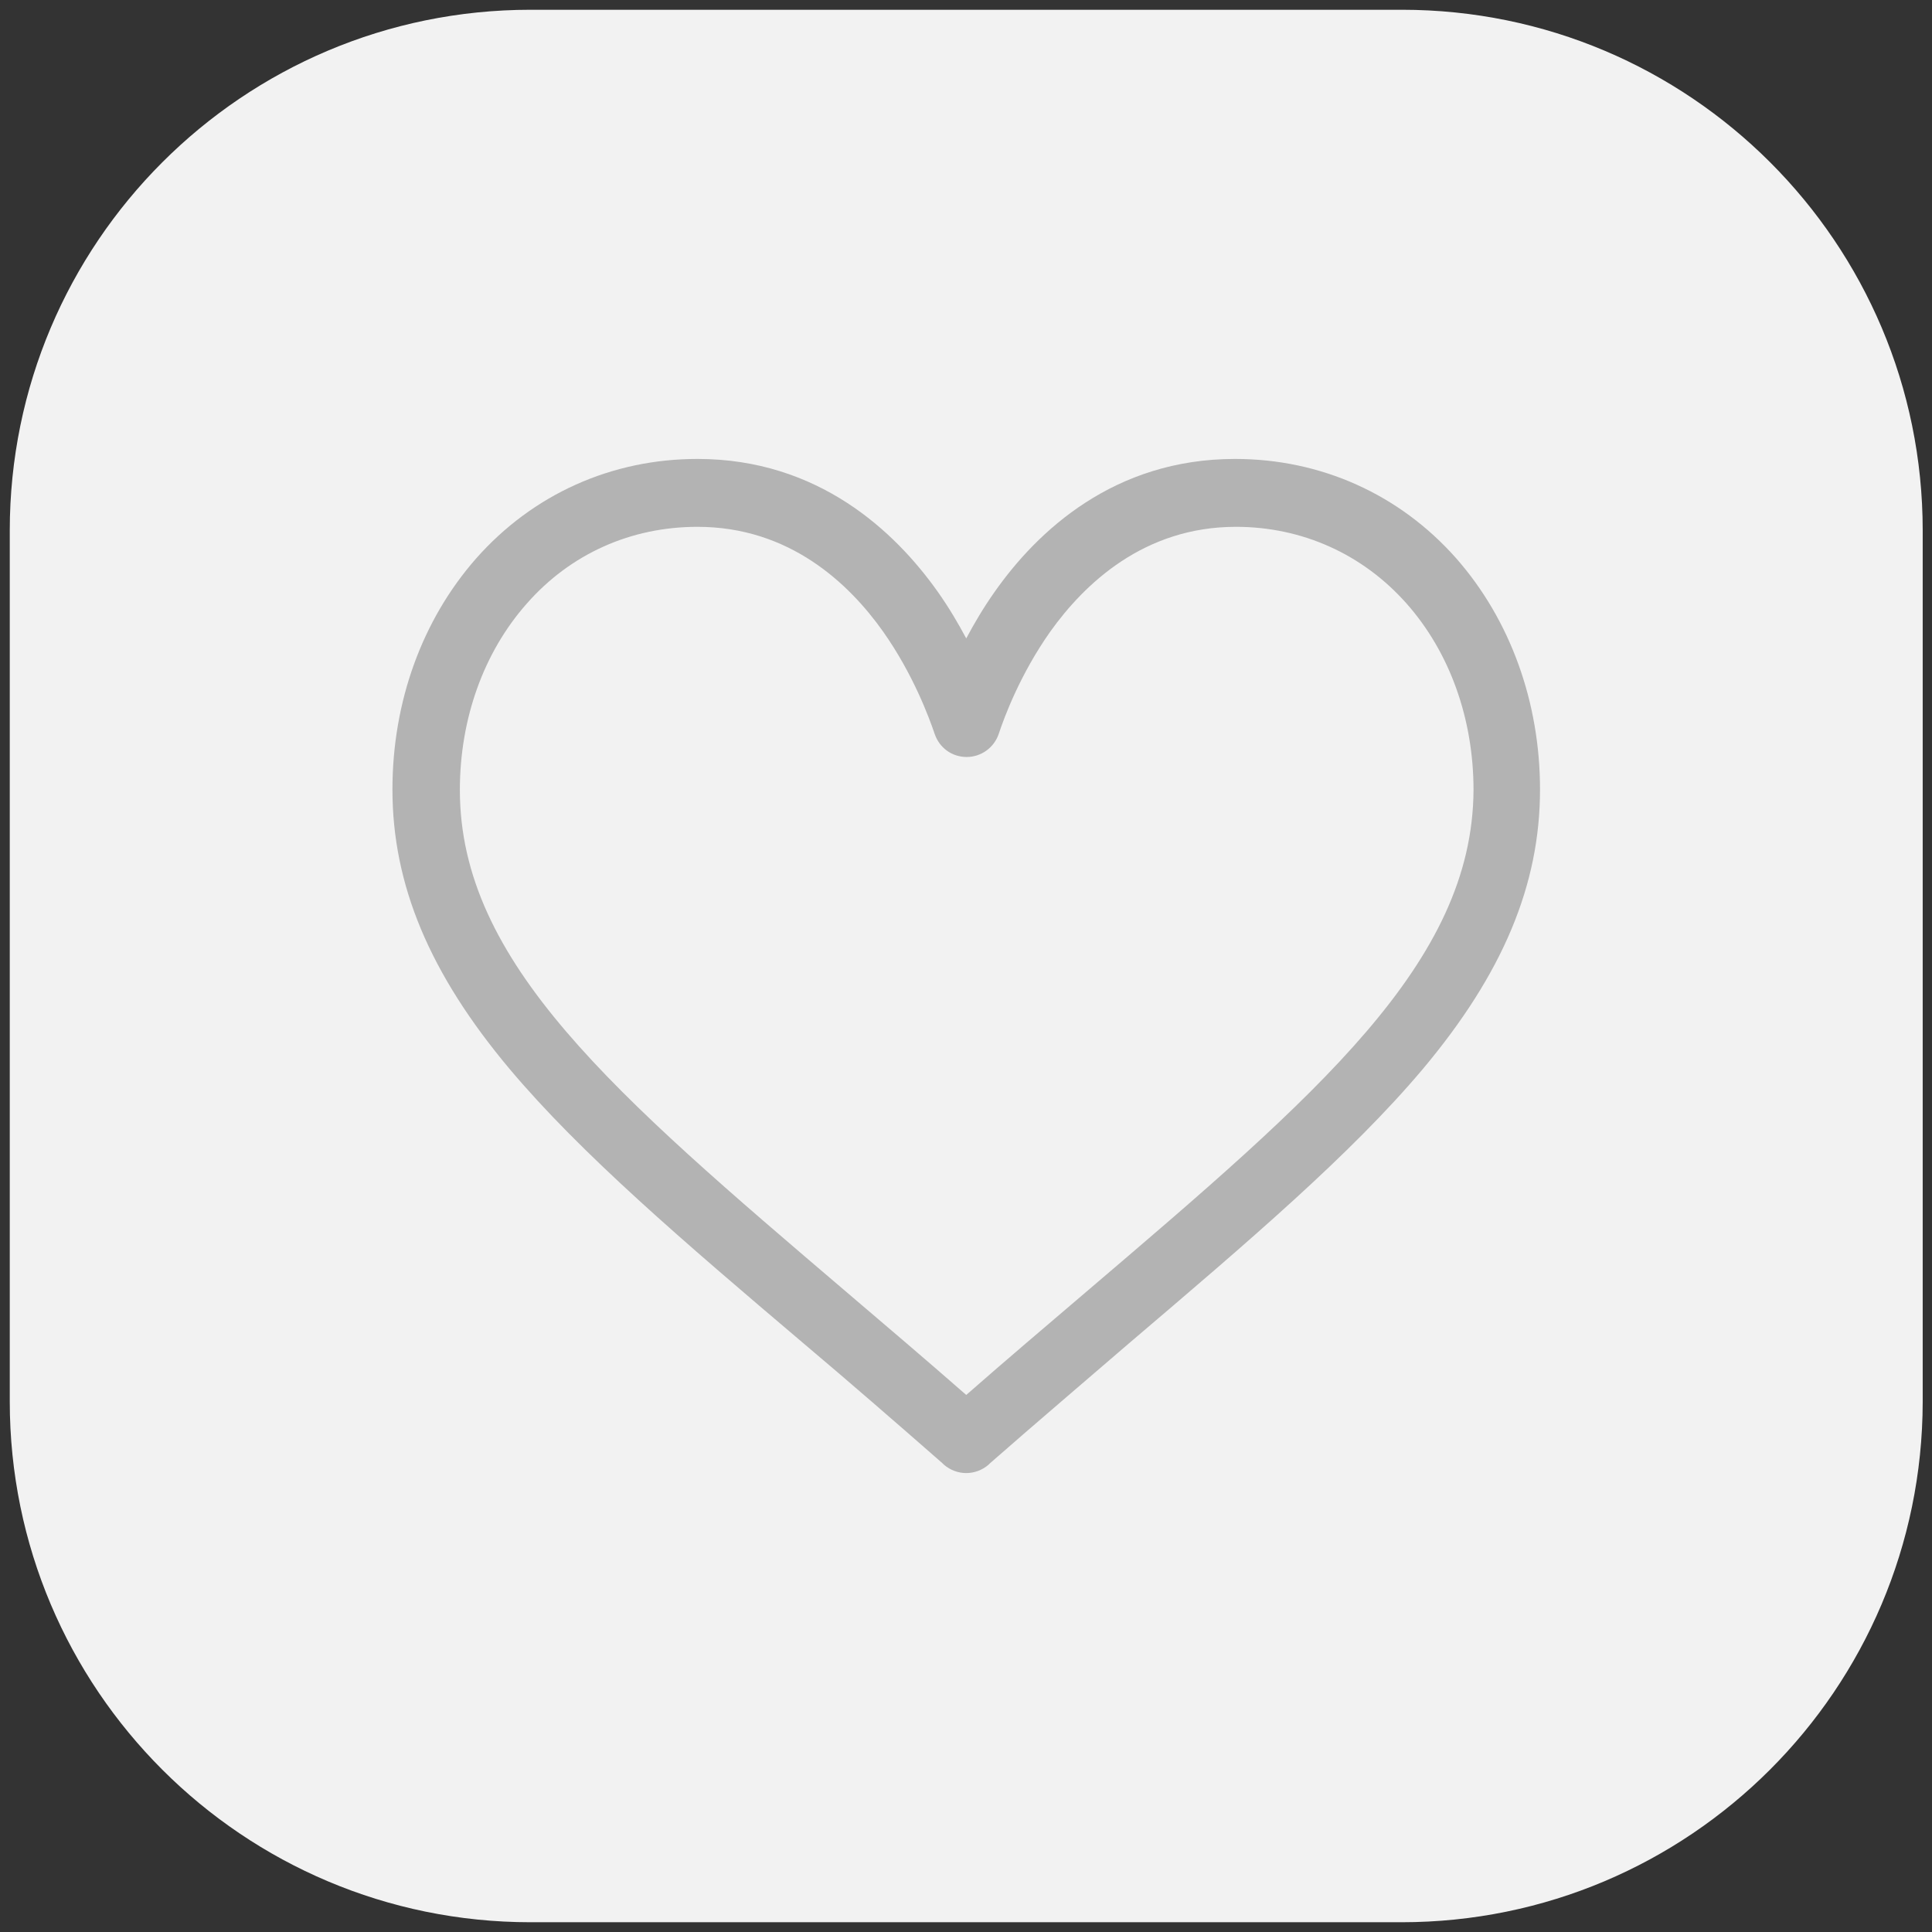 <?xml version="1.0" encoding="utf-8"?>
<!-- Generator: Adobe Illustrator 24.2.3, SVG Export Plug-In . SVG Version: 6.00 Build 0)  -->
<svg version="1.1" id="Capa_1" xmlns="http://www.w3.org/2000/svg" xmlns:xlink="http://www.w3.org/1999/xlink" x="0px" y="0px"
	 viewBox="0 0 41.55 41.55" style="enable-background:new 0 0 41.55 41.55;" xml:space="preserve">
<rect x="0" y="0" width="41.55" height="41.55" fill="#333333" stroke="none"/>
<style type="text/css">
	.st0{fill:#004772;}
	.st1{fill:#727272;}
	.st2{fill:#F2F2F2;}
	.st3{fill:#FF5454;}
	.st4{fill:url(#SVGID_1_);}
	.st5{fill:#011423;}
	.st6{fill:#FFFFFF;}
	.st7{fill:#F7F7F7;}
	.st8{fill:#00ACF5;}
	.st9{fill:#00ADF6;}
	.st10{fill:#FFFFFF;stroke:#00ADF6;stroke-miterlimit:10;}
	.st11{fill:none;stroke:#004772;stroke-width:1.5;stroke-linecap:round;stroke-linejoin:round;stroke-miterlimit:10;}
	.st12{fill:url(#SVGID_2_);}
	.st13{fill:#17BF93;}
	.st14{fill:#FFB93E;}
	.st15{fill:none;stroke:#FFFFFF;stroke-width:2;stroke-miterlimit:10;}
	.st16{fill:none;stroke:#FF5454;stroke-width:8;stroke-miterlimit:10;}
	.st17{fill:none;stroke:#FFFFFF;stroke-miterlimit:10;}
	.st18{clip-path:url(#SVGID_4_);}
	.st19{opacity:0.7;fill:url(#SVGID_7_);}
	.st20{opacity:0.02;}
	
		.st21{fill:none;stroke:url(#SVGID_8_);stroke-width:676.085;stroke-miterlimit:10;stroke-dasharray:3.773,15.093,3.773,15.093,3.773,15.093;}
	.st22{opacity:0.3;}
	.st23{opacity:0.1;}
	.st24{opacity:0.19;}
	.st25{opacity:0.5;}
	.st26{opacity:0.4;}
	.st27{clip-path:url(#SVGID_10_);}
	.st28{opacity:0.19;fill:url(#SVGID_11_);}
	.st29{clip-path:url(#SVGID_13_);}
	.st30{clip-path:url(#SVGID_19_);}
	.st31{clip-path:url(#SVGID_21_);}
	.st32{fill:url(#SVGID_22_);}
	.st33{fill:url(#SVGID_23_);}
	.st34{fill:url(#SVGID_24_);}
	.st35{fill:url(#SVGID_25_);}
	.st36{fill:url(#SVGID_26_);}
	.st37{fill:url(#SVGID_27_);}
	.st38{fill:url(#SVGID_28_);}
	.st39{fill:url(#SVGID_29_);}
	.st40{fill:url(#SVGID_30_);}
	.st41{fill:url(#SVGID_31_);}
	.st42{fill:url(#SVGID_32_);}
	.st43{fill:url(#SVGID_33_);}
	.st44{fill:url(#SVGID_34_);}
	.st45{fill:url(#SVGID_35_);}
	.st46{fill:url(#SVGID_36_);}
	.st47{fill:url(#SVGID_37_);}
	.st48{fill:url(#SVGID_38_);}
	.st49{fill:url(#SVGID_39_);}
	.st50{fill:url(#SVGID_40_);}
	.st51{fill:url(#SVGID_41_);}
	.st52{fill:url(#SVGID_42_);}
	.st53{fill:url(#SVGID_43_);}
	.st54{fill:url(#SVGID_44_);}
	.st55{fill:url(#SVGID_45_);}
	.st56{fill:url(#SVGID_46_);}
	.st57{fill:url(#SVGID_47_);}
	.st58{opacity:0.15;fill:#FFFFFF;}
	.st59{fill:#FF4F5B;}
	.st60{fill:#DB4A4A;}
	.st61{fill:#60609D;}
	.st62{fill:#FE5454;}
	.st63{fill:#8F8FE0;}
	.st64{fill:url(#SVGID_50_);}
	.st65{fill:#D9D3DC;}
	.st66{enable-background:new    ;}
	.st67{clip-path:url(#SVGID_52_);enable-background:new    ;}
	.st68{fill:#A19EA5;}
	.st69{fill:#A09DA3;}
	.st70{fill:#9E9BA2;}
	.st71{fill:#9D9AA0;}
	.st72{fill:#9B989E;}
	.st73{fill:#9A979D;}
	.st74{fill:#98959B;}
	.st75{fill:#97949A;}
	.st76{fill:#959298;}
	.st77{fill:#949197;}
	.st78{fill:#948F95;}
	.st79{fill:#918E93;}
	.st80{fill:#918C92;}
	.st81{fill:#8E8B8F;}
	.st82{fill:#8C898F;}
	.st83{fill:#8B888E;}
	.st84{fill:#89868B;}
	.st85{fill:#88858A;}
	.st86{fill:#868389;}
	.st87{fill:#858287;}
	.st88{fill:#838085;}
	.st89{fill:#828084;}
	.st90{fill:#807E82;}
	.st91{fill:#807D81;}
	.st92{fill:#7E7B80;}
	.st93{fill:#7D7A7F;}
	.st94{clip-path:url(#SVGID_54_);enable-background:new    ;}
	.st95{clip-path:url(#SVGID_56_);enable-background:new    ;}
	.st96{fill:url(#SVGID_57_);}
	.st97{clip-path:url(#SVGID_59_);enable-background:new    ;}
	.st98{fill:url(#SVGID_60_);}
	.st99{fill:url(#SVGID_61_);}
	.st100{fill:url(#SVGID_62_);}
	.st101{clip-path:url(#SVGID_64_);enable-background:new    ;}
	.st102{fill:#A3A0A6;}
	.st103{fill:#A4A1A8;}
	.st104{fill:#A6A4A9;}
	.st105{fill:#A8A4AB;}
	.st106{fill:#AAA6AC;}
	.st107{fill:#ABA7AE;}
	.st108{opacity:0.15;fill:url(#SVGID_65_);}
	.st109{fill:#FF8989;}
	.st110{fill:#BB3E3E;}
	.st111{fill:#525280;}
	.st112{fill:url(#SVGID_66_);}
	.st113{fill:#D9D1E0;}
	.st114{fill:#F8F4FB;}
	.st115{fill:#BDA4D0;}
	.st116{fill:url(#SVGID_67_);}
	.st117{fill:url(#XMLID_9_);}
	.st118{fill:url(#SVGID_68_);}
	.st119{fill:url(#XMLID_10_);}
	.st120{fill:url(#SVGID_69_);}
	.st121{fill:url(#XMLID_11_);}
	.st122{fill:url(#SVGID_70_);}
	.st123{fill:url(#XMLID_12_);}
	.st124{fill:url(#SVGID_71_);}
	.st125{fill:url(#XMLID_13_);}
	.st126{fill:url(#SVGID_72_);}
	.st127{fill:url(#XMLID_14_);}
	.st128{fill:url(#SVGID_73_);}
	.st129{fill:#374B93;}
	.st130{fill:#6DD6F2;}
	.st131{clip-path:url(#SVGID_75_);}
	.st132{fill:#FFFFFF;stroke:#001C26;stroke-width:0.25;stroke-miterlimit:10;}
	.st133{fill:#F9F9F9;stroke:#B3B3B3;stroke-width:0.5;stroke-miterlimit:10;}
	.st134{fill:#B3B3B3;}
	.st135{clip-path:url(#SVGID_77_);}
	.st136{fill:#491010;}
	.st137{clip-path:url(#SVGID_79_);}
	.st138{fill:url(#XMLID_16_);}
	.st139{fill:url(#SVGID_82_);}
	.st140{clip-path:url(#SVGID_84_);}
	.st141{fill:#E4E8E9;}
	.st142{fill:#F4EFEF;}
	.st143{fill:#F5F7F7;}
	.st144{fill:none;stroke:#4D4D4D;stroke-width:0.5;stroke-miterlimit:10;}
	.st145{fill:#005275;}
	.st146{fill:#004772;stroke:#004772;stroke-width:0.75;stroke-miterlimit:10;}
	.st147{fill:none;stroke:#FFFFFF;stroke-width:2;stroke-linecap:round;stroke-miterlimit:10;}
	.st148{fill:none;stroke:#FFFFFF;stroke-width:1.5;stroke-linecap:round;stroke-linejoin:round;stroke-miterlimit:10;}
	.st149{fill:none;stroke:#B3B3B3;stroke-width:0.75;stroke-miterlimit:10;}
	.st150{fill:#FF1C26;}
	.st151{fill:#666666;}
	.st152{fill:#E6E6E6;}
	.st153{fill:none;stroke:#CCCCCC;stroke-miterlimit:10;}
	.st154{clip-path:url(#SVGID_96_);}
	.st155{fill:url(#SVGID_99_);}
	.st156{fill:none;stroke:#CCCCCC;stroke-width:3;stroke-linecap:round;stroke-linejoin:round;stroke-miterlimit:10;}
	.st157{fill:#EAEAEA;}
	.st158{fill:url(#SVGID_100_);}
	.st159{fill:#0BFF22;}
	.st160{fill:url(#SVGID_101_);}
	.st161{fill:url(#SVGID_102_);}
	.st162{fill:#FFB210;}
	.st163{fill:none;stroke:#FFFFFF;stroke-linecap:round;stroke-miterlimit:10;}
	.st164{fill:url(#SVGID_103_);}
	.st165{fill:url(#SVGID_104_);}
	.st166{fill:url(#SVGID_105_);}
	.st167{fill:url(#SVGID_106_);}
	.st168{fill:url(#SVGID_107_);}
	.st169{fill:none;stroke:#E0E0E0;stroke-width:8;stroke-miterlimit:10;}
	.st170{fill:none;stroke:#FFB210;stroke-width:8;stroke-miterlimit:10;}
	.st171{fill:none;stroke:#CCCCCC;stroke-width:2;stroke-linecap:round;stroke-linejoin:round;stroke-miterlimit:10;}
	.st172{fill:none;stroke:#FFFFFF;stroke-width:2;stroke-linecap:round;stroke-linejoin:round;stroke-miterlimit:10;}
	.st173{clip-path:url(#SVGID_109_);}
	.st174{fill:url(#SVGID_110_);}
	.st175{fill:url(#XMLID_17_);}
	.st176{fill:url(#SVGID_111_);}
	.st177{clip-path:url(#SVGID_113_);}
	.st178{clip-path:url(#SVGID_117_);}
	.st179{fill:#F9F9F9;}
	.st180{fill:#CCCCCC;}
</style>
<g>
	<path class="st2" d="M30.14,41.34H11.41c-6.18,0-11.2-5.01-11.2-11.2V11.41c0-6.18,5.01-11.2,11.2-11.2h18.74
		c6.18,0,11.2,5.01,11.2,11.2v18.74C41.34,36.33,36.33,41.34,30.14,41.34z"/>
	<g>
		<g>
			<path class="st134" d="M31.32,12.01c-1.22-1.38-2.91-2.14-4.76-2.14c-2.6,0-4.25,1.55-5.17,2.86c-0.24,0.34-0.44,0.68-0.61,1
				c-0.17-0.32-0.37-0.66-0.61-1c-0.92-1.3-2.57-2.86-5.17-2.86c-1.85,0-3.54,0.76-4.76,2.14c-1.16,1.32-1.8,3.08-1.8,4.97
				c0,2.05,0.8,3.96,2.52,6.01c1.54,1.83,3.75,3.72,6.32,5.9c0.96,0.81,1.94,1.66,2.99,2.58l0.03,0.03
				c0.14,0.12,0.31,0.18,0.48,0.18c0.17,0,0.34-0.06,0.48-0.18l0.03-0.03c1.05-0.92,2.04-1.76,2.99-2.58
				c2.56-2.18,4.78-4.07,6.32-5.9c1.72-2.05,2.52-3.96,2.52-6.01C33.12,15.1,32.48,13.33,31.32,12.01z M23.34,27.8
				c-0.82,0.7-1.67,1.42-2.56,2.2c-0.89-0.78-1.74-1.5-2.56-2.2c-5.02-4.28-8.33-7.1-8.33-10.81c0-1.53,0.51-2.96,1.44-4.01
				c0.94-1.07,2.24-1.65,3.67-1.65c1.98,0,3.26,1.22,3.99,2.25c0.65,0.92,0.99,1.85,1.11,2.2c0.1,0.3,0.37,0.5,0.69,0.5
				c0.31,0,0.59-0.2,0.69-0.5c0.12-0.36,0.46-1.28,1.11-2.2c0.73-1.02,2.01-2.25,3.99-2.25c1.43,0,2.73,0.59,3.67,1.65
				c0.93,1.05,1.44,2.48,1.44,4.01C31.67,20.7,28.36,23.52,23.34,27.8z"/>
		</g>
	</g>
</g>
</svg>
